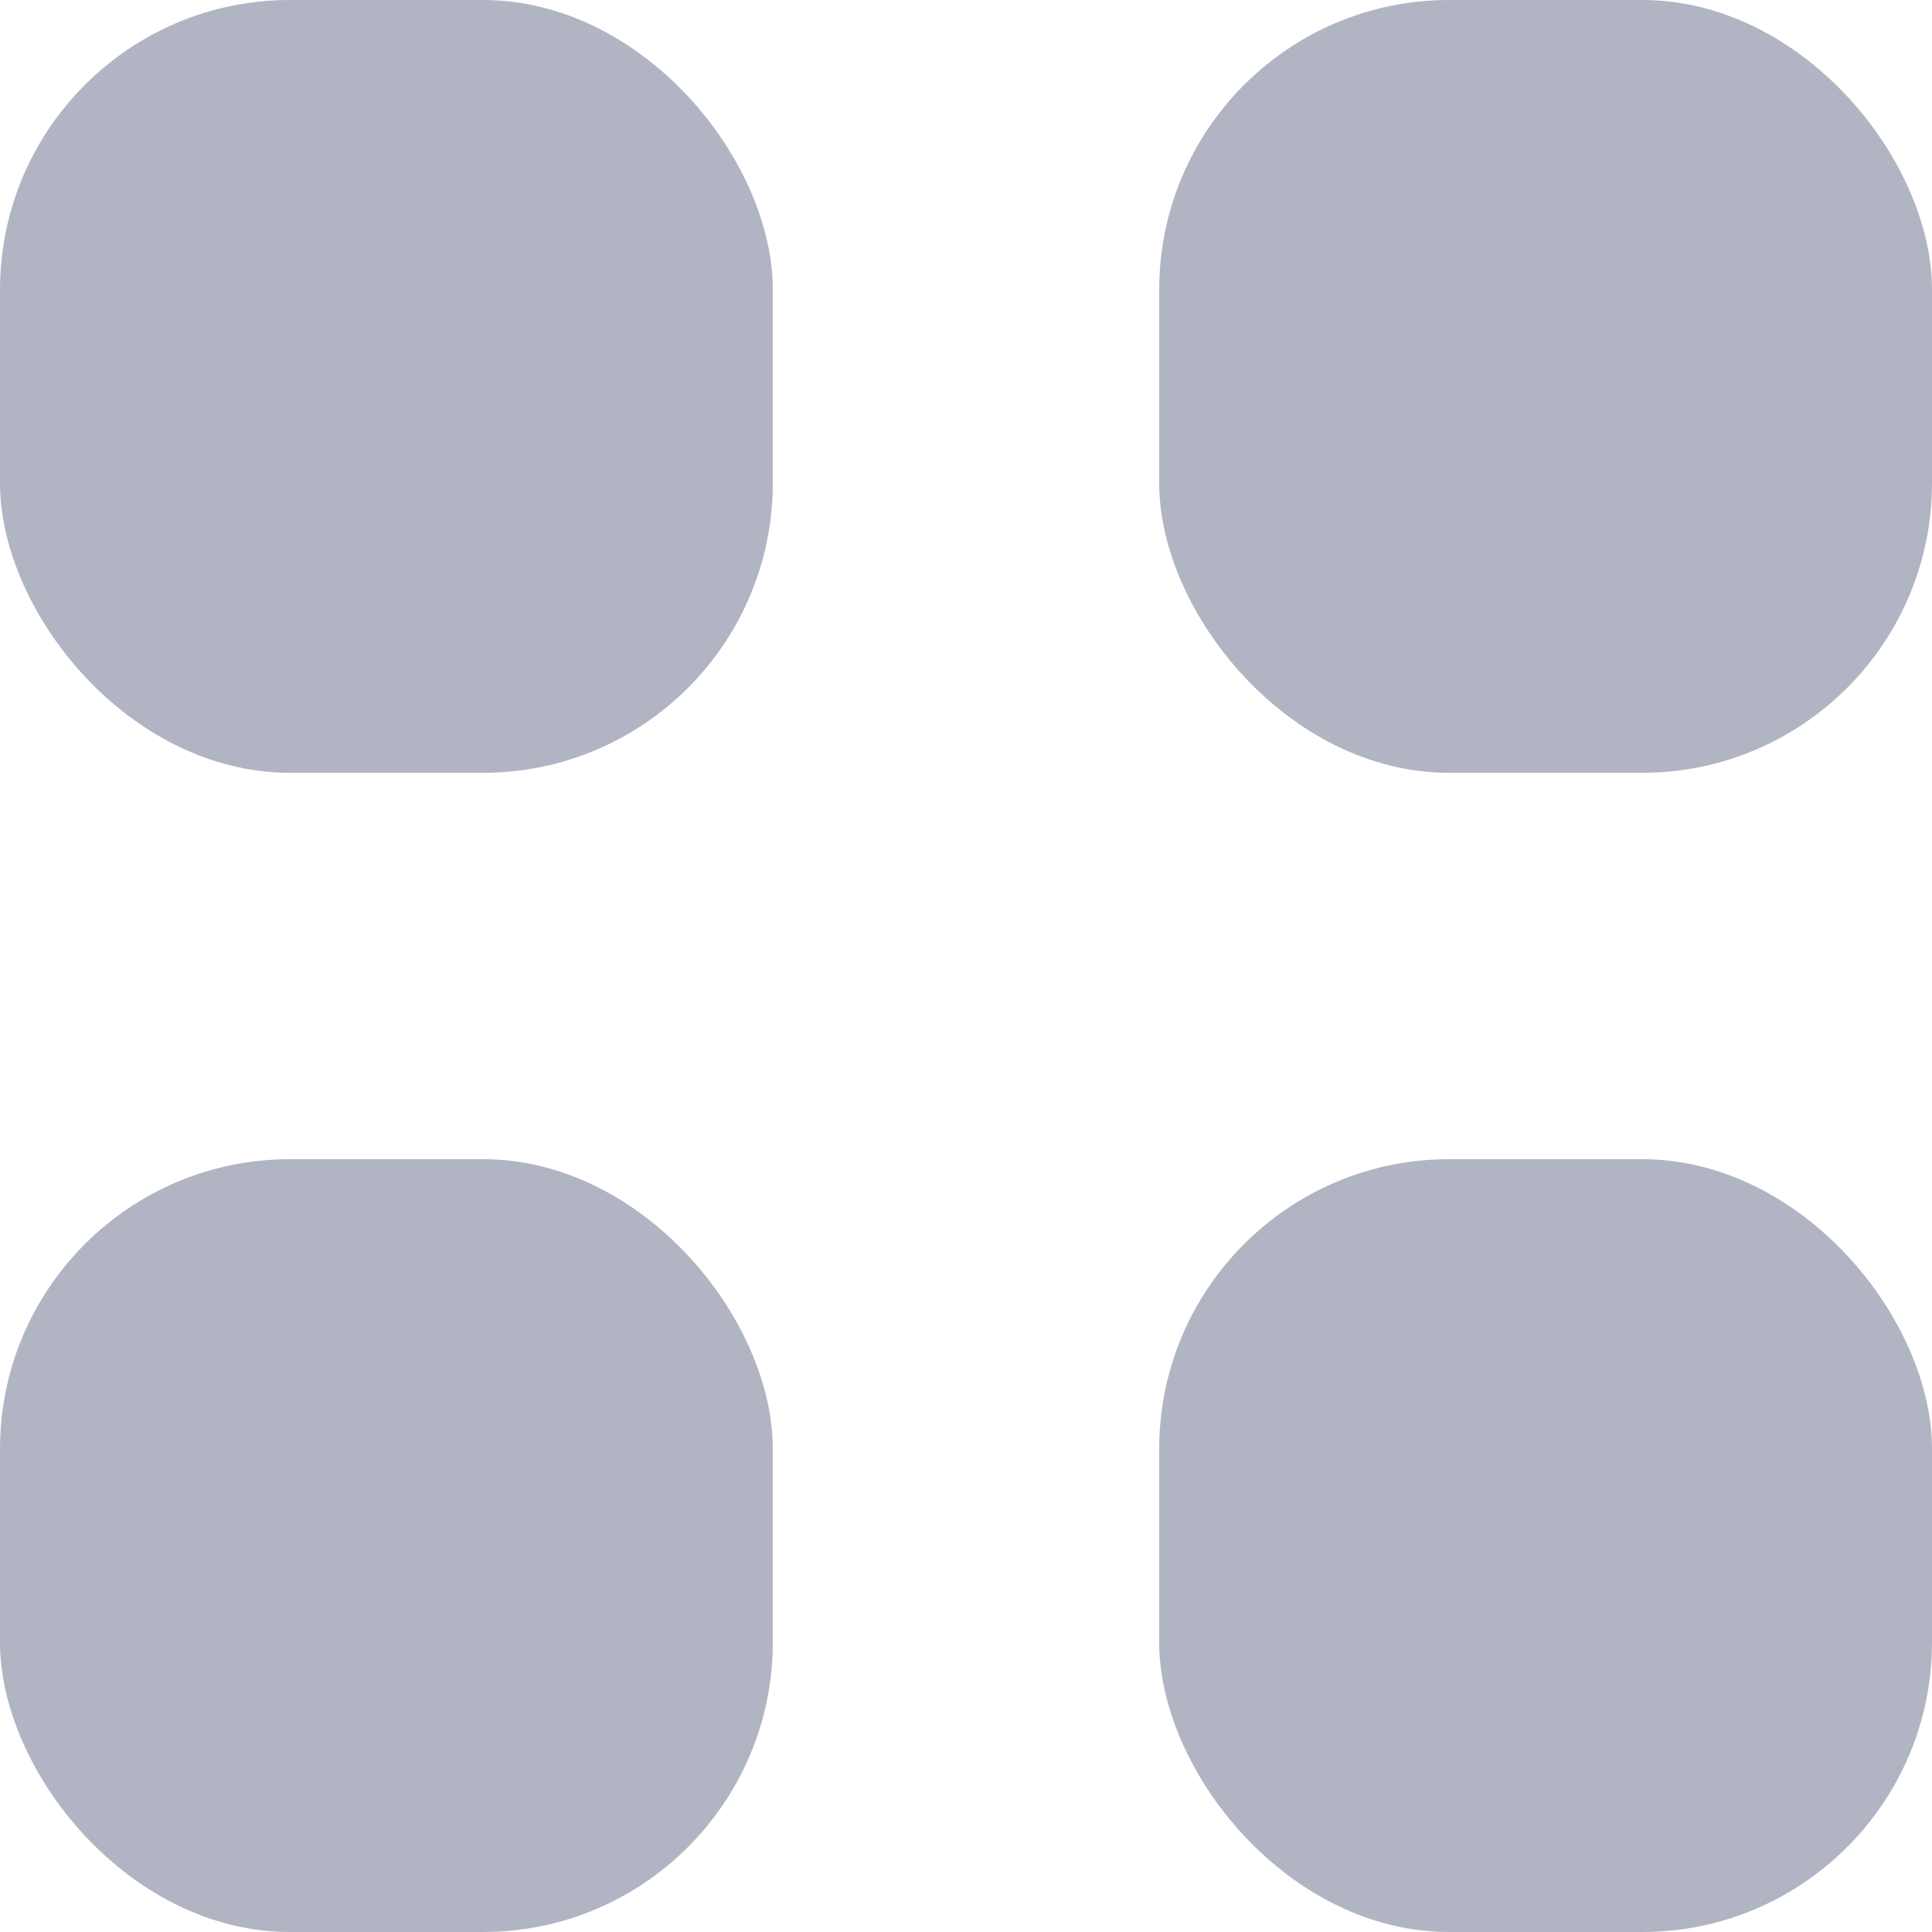 <svg width="20" height="20" viewBox="0 0 20 20" fill="none" xmlns="http://www.w3.org/2000/svg">
<rect width="8" height="8" rx="3" fill="#B1B5C3"/>
<rect y="12" width="8" height="8" rx="3" fill="#B1B5C3"/>
<rect x="12" y="12" width="8" height="8" rx="3" fill="#B1B5C3"/>
<rect x="12" width="8" height="8" rx="3" fill="#B1B5C3"/>
</svg>
